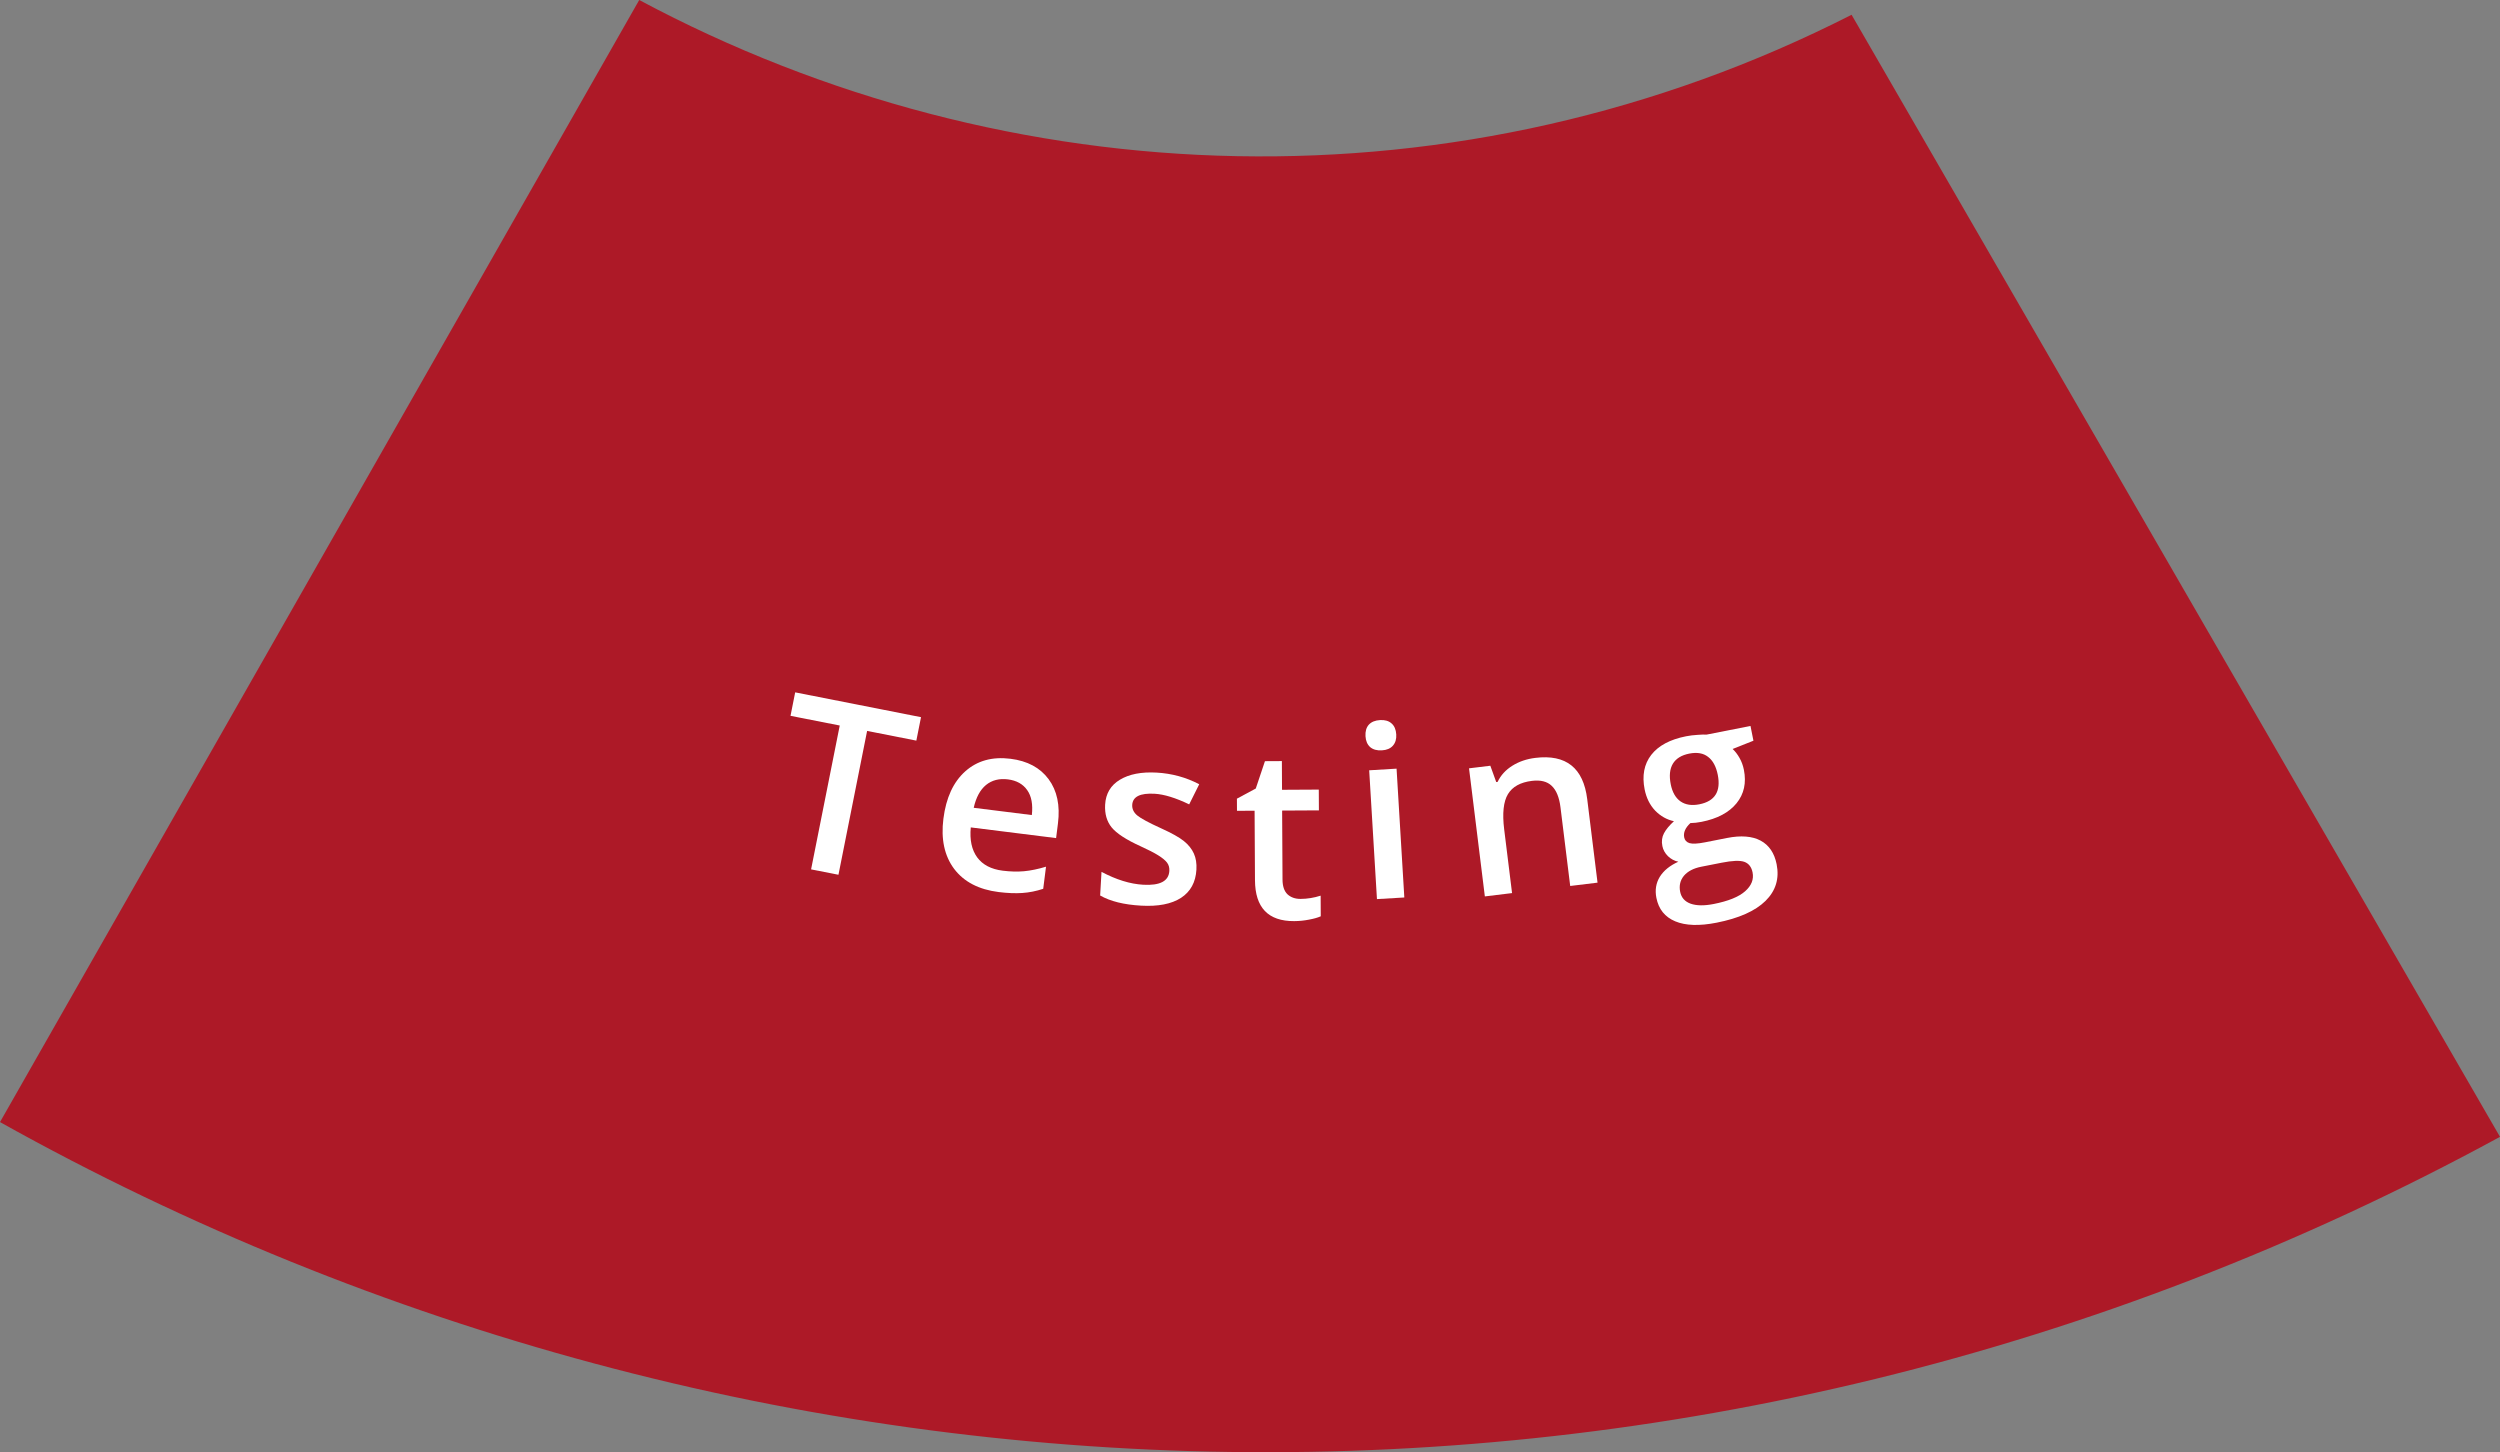 <svg width="136" height="79" viewBox="0 0 136 79" fill="none" xmlns="http://www.w3.org/2000/svg">
<rect x="0" y="0" width="136" height="79" fill="#808080" stroke="none"/>
<path d="M136 61.844L100.726 0.803C79.442 11.646 54.86 10.742 34.774 0L0 61.041C40.97 83.931 92.132 85.738 136 61.844Z" fill="#AD1927"/>
<path d="M45.612 47.587L44.123 47.294L45.682 39.468L43.004 38.941L43.258 37.664L50.103 39.014L49.849 40.29L47.171 39.762L45.612 47.587Z" fill="white"/>
<path d="M54.33 48.528C53.246 48.392 52.438 47.972 51.904 47.265C51.375 46.555 51.181 45.646 51.321 44.538C51.465 43.4 51.861 42.541 52.51 41.961C53.16 41.381 53.98 41.153 54.971 41.277C55.89 41.392 56.581 41.762 57.044 42.387C57.507 43.012 57.676 43.814 57.553 44.792L57.452 45.592L52.81 45.011C52.745 45.69 52.862 46.233 53.16 46.642C53.459 47.046 53.921 47.287 54.547 47.365C54.958 47.417 55.345 47.427 55.708 47.395C56.075 47.36 56.473 47.278 56.903 47.148L56.751 48.351C56.368 48.478 55.988 48.554 55.609 48.579C55.23 48.604 54.804 48.587 54.33 48.528ZM54.829 42.398C54.359 42.339 53.962 42.441 53.639 42.703C53.32 42.966 53.097 43.38 52.97 43.944L56.132 44.339C56.196 43.763 56.113 43.311 55.881 42.984C55.65 42.652 55.299 42.457 54.829 42.398Z" fill="white"/>
<path d="M65.085 47.309C65.046 47.993 64.766 48.505 64.247 48.844C63.727 49.179 63.003 49.32 62.073 49.267C61.14 49.215 60.398 49.03 59.848 48.715L59.922 47.429C60.724 47.856 61.48 48.089 62.19 48.13C63.106 48.182 63.581 47.931 63.612 47.378C63.623 47.2 63.581 47.05 63.486 46.925C63.391 46.801 63.231 46.669 63.006 46.529C62.781 46.389 62.466 46.227 62.061 46.043C61.272 45.685 60.743 45.341 60.474 45.012C60.209 44.684 60.091 44.27 60.119 43.771C60.154 43.171 60.421 42.72 60.922 42.418C61.427 42.112 62.096 41.983 62.928 42.03C63.752 42.077 64.522 42.288 65.238 42.663L64.692 43.758C63.953 43.402 63.326 43.21 62.811 43.18C62.025 43.136 61.619 43.337 61.593 43.785C61.581 44.005 61.672 44.197 61.866 44.36C62.064 44.524 62.5 44.759 63.173 45.064C63.739 45.321 64.148 45.549 64.399 45.75C64.65 45.951 64.832 46.178 64.945 46.43C65.058 46.678 65.105 46.971 65.085 47.309Z" fill="white"/>
<path d="M70.752 48.901C71.116 48.899 71.48 48.84 71.843 48.724L71.849 49.847C71.684 49.92 71.471 49.98 71.209 50.028C70.951 50.08 70.683 50.107 70.403 50.109C68.99 50.116 68.279 49.375 68.271 47.886L68.25 44.103L67.292 44.108L67.288 43.448L68.314 42.896L68.813 41.408L69.734 41.403L69.742 42.965L71.742 42.954L71.748 44.084L69.748 44.095L69.769 47.852C69.771 48.212 69.861 48.478 70.04 48.651C70.223 48.819 70.46 48.902 70.752 48.901Z" fill="white"/>
<path d="M76.395 48.823L74.906 48.911L74.484 41.904L75.973 41.815L76.395 48.823ZM74.283 40.052C74.267 39.786 74.327 39.577 74.462 39.425C74.601 39.272 74.806 39.188 75.076 39.172C75.338 39.157 75.545 39.216 75.697 39.351C75.854 39.486 75.94 39.687 75.956 39.953C75.972 40.206 75.91 40.411 75.771 40.568C75.636 40.72 75.437 40.804 75.175 40.819C74.905 40.836 74.692 40.776 74.535 40.641C74.382 40.502 74.299 40.306 74.283 40.052Z" fill="white"/>
<path d="M86.906 48.016L85.419 48.197L84.89 43.914C84.823 43.376 84.665 42.988 84.413 42.75C84.167 42.512 83.808 42.422 83.338 42.479C82.712 42.556 82.277 42.796 82.032 43.201C81.788 43.606 81.72 44.243 81.827 45.113L82.256 48.584L80.776 48.765L79.915 41.797L81.074 41.656L81.395 42.544L81.47 42.535C81.639 42.177 81.906 41.885 82.27 41.657C82.634 41.429 83.052 41.286 83.522 41.229C85.194 41.024 86.135 41.773 86.345 43.474L86.906 48.016Z" fill="white"/>
<path d="M95.227 39.492L95.387 40.295L94.254 40.745C94.391 40.869 94.515 41.03 94.628 41.228C94.741 41.425 94.821 41.643 94.868 41.879C95.009 42.589 94.876 43.195 94.467 43.699C94.058 44.202 93.424 44.538 92.564 44.708C92.344 44.751 92.142 44.774 91.957 44.776C91.68 45.033 91.568 45.292 91.62 45.554C91.651 45.711 91.747 45.815 91.908 45.866C92.074 45.915 92.353 45.901 92.748 45.823L93.95 45.586C94.71 45.437 95.319 45.485 95.778 45.73C96.237 45.977 96.527 46.404 96.649 47.015C96.804 47.795 96.602 48.46 96.043 49.01C95.484 49.56 94.596 49.955 93.38 50.195C92.441 50.38 91.692 50.355 91.132 50.12C90.572 49.886 90.23 49.461 90.108 48.847C90.023 48.424 90.085 48.041 90.293 47.698C90.506 47.358 90.842 47.085 91.301 46.878C91.09 46.834 90.901 46.733 90.736 46.575C90.574 46.413 90.473 46.23 90.433 46.027C90.381 45.77 90.41 45.538 90.52 45.331C90.63 45.123 90.811 44.904 91.062 44.674C90.675 44.59 90.335 44.399 90.042 44.099C89.752 43.793 89.561 43.408 89.468 42.943C89.32 42.196 89.439 41.571 89.826 41.068C90.218 40.564 90.849 40.226 91.721 40.054C91.916 40.015 92.123 39.99 92.34 39.977C92.561 39.959 92.728 39.955 92.842 39.962L95.227 39.492ZM91.401 48.515C91.464 48.83 91.653 49.045 91.969 49.16C92.29 49.273 92.707 49.279 93.222 49.178C94.019 49.021 94.59 48.79 94.935 48.484C95.28 48.179 95.415 47.838 95.34 47.46C95.28 47.161 95.129 46.969 94.888 46.883C94.651 46.8 94.242 46.816 93.661 46.931L92.553 47.149C92.133 47.232 91.818 47.395 91.608 47.639C91.403 47.887 91.334 48.179 91.401 48.515ZM90.888 42.664C90.974 43.095 91.151 43.406 91.417 43.594C91.688 43.783 92.03 43.836 92.445 43.754C93.293 43.587 93.626 43.051 93.446 42.147C93.356 41.698 93.182 41.375 92.922 41.176C92.666 40.972 92.324 40.912 91.896 40.996C91.472 41.08 91.175 41.264 91.003 41.548C90.835 41.831 90.797 42.203 90.888 42.664Z" fill="white"/>
</svg>
